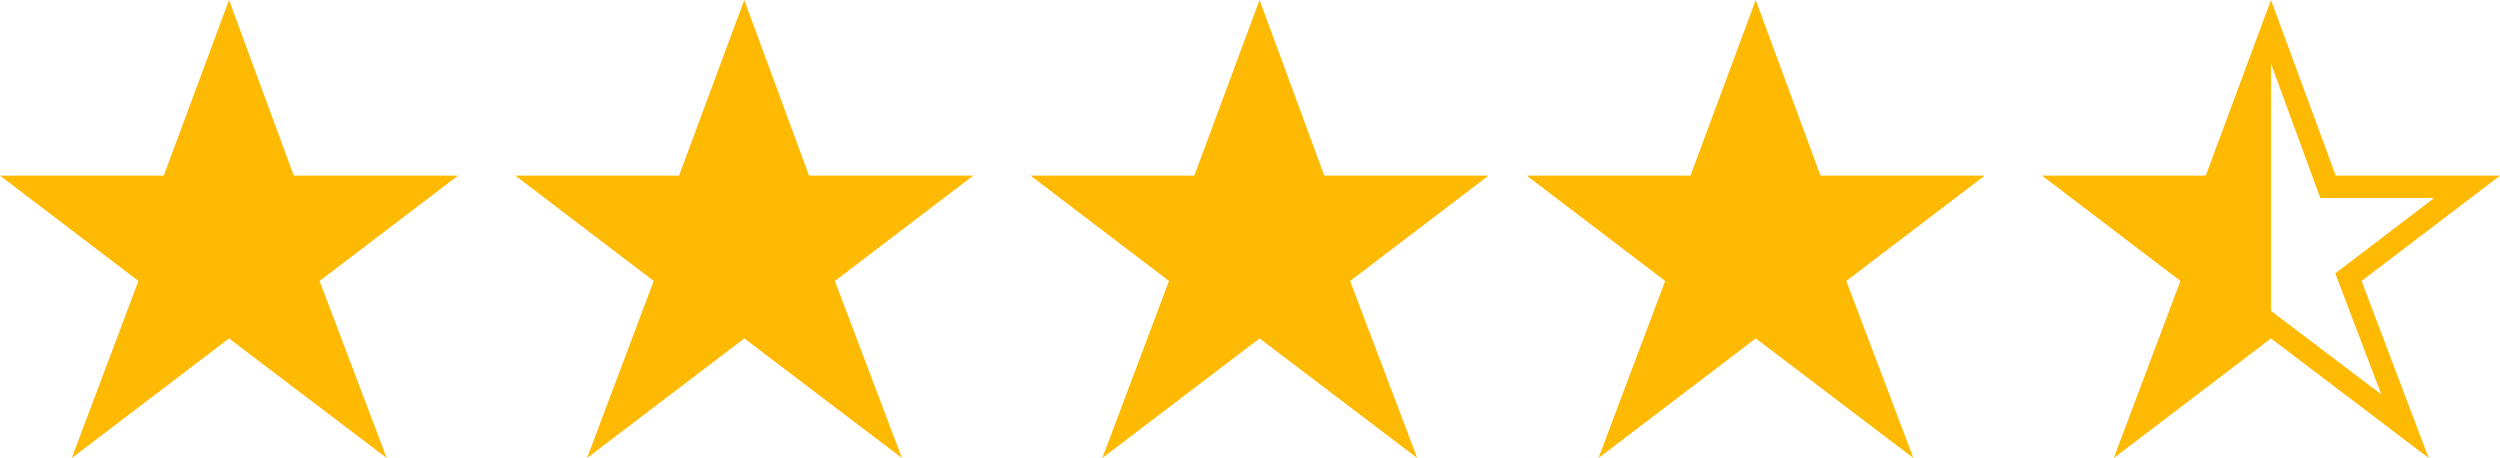 <svg xmlns="http://www.w3.org/2000/svg" width="131" height="24"><g fill="#FEB903" fill-rule="nonzero"><path d="m20.262 24-3.516-9.277L24 9.202h-8.607L12 0 8.582 9.202H0l7.254 5.521L3.762 24 12 17.733zM47.262 24l-3.516-9.277L51 9.202h-8.607L39 0l-3.418 9.202H27l7.254 5.521L30.762 24 39 17.733zM74.262 24l-3.516-9.277L78 9.202h-8.607L66 0l-3.418 9.202H54l7.254 5.521L57.762 24 66 17.733zM100.262 24l-3.516-9.277L104 9.202h-8.607L92 0l-3.418 9.202H80l7.254 5.521L83.762 24 92 17.733zM127.262 24l-3.516-9.277L131 9.203h-8.607L119 0l-3.418 9.202H107l7.254 5.521L110.762 24 119 17.733 127.262 24Zm-2.483-3.333L119 16.29V3.333l2.582 7.038h5.975l-5.188 3.954 2.41 6.342Z"/></g></svg>
